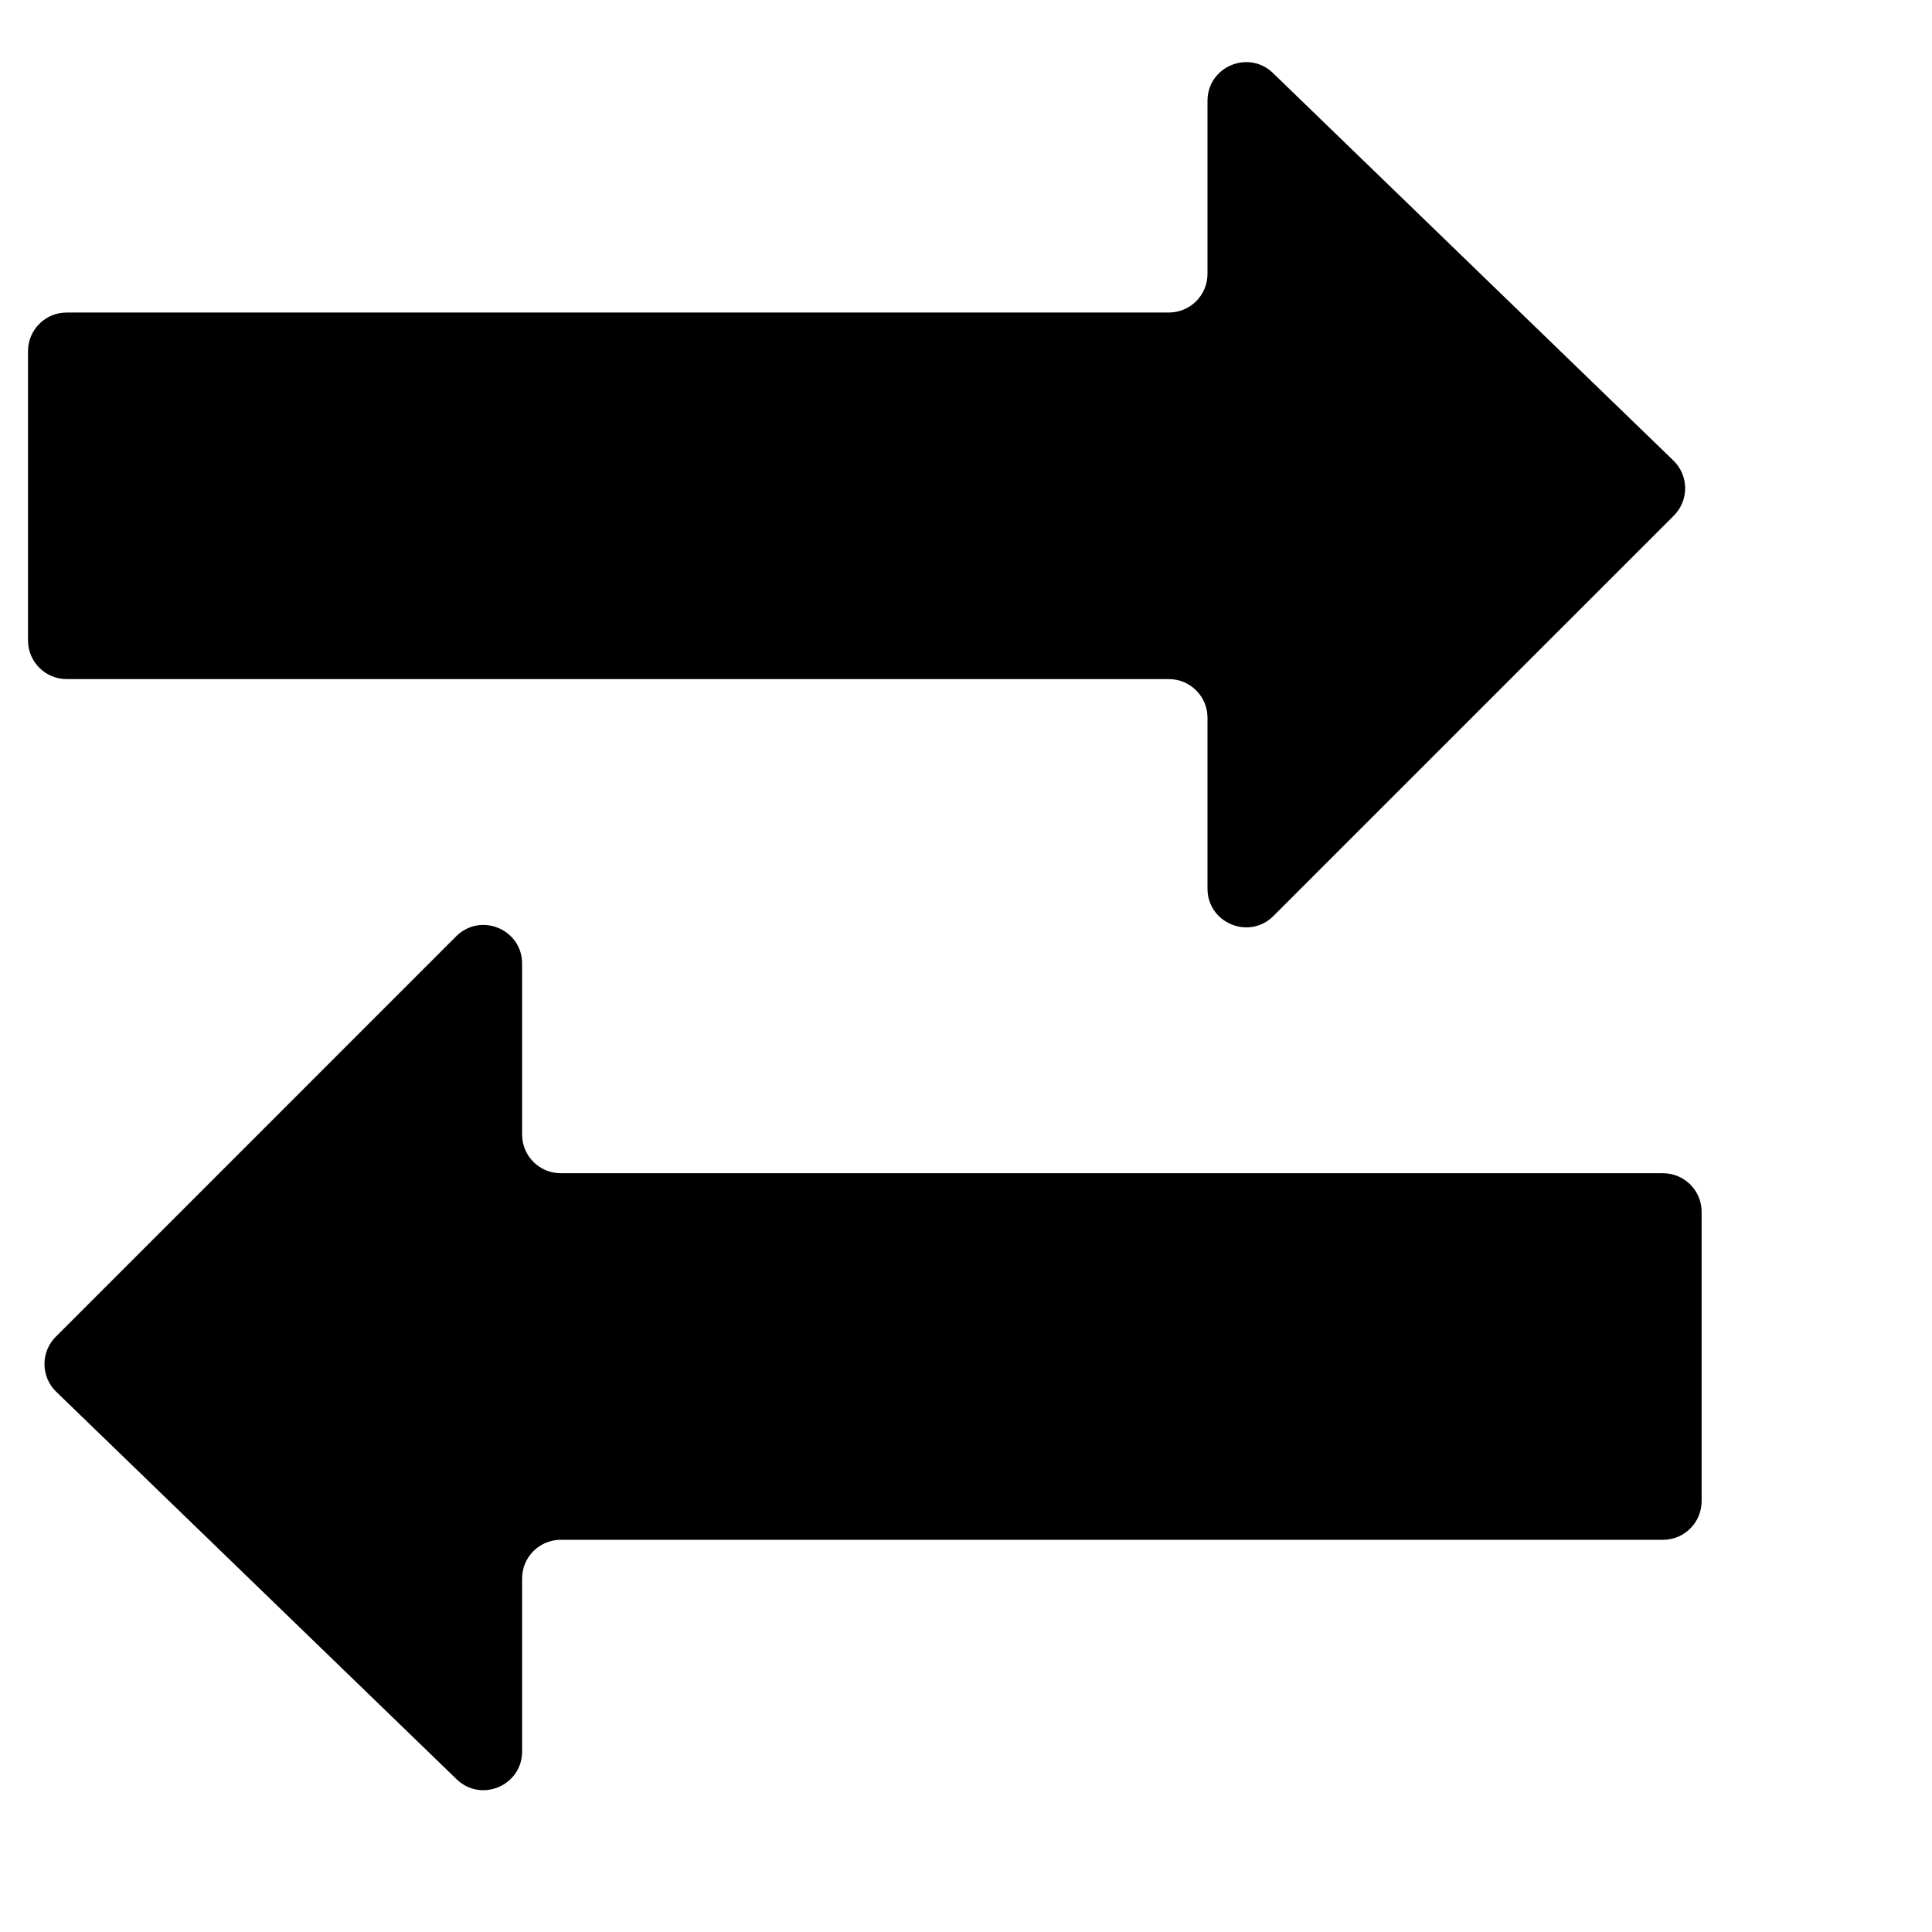 <svg viewBox="0 0 50 50" xmlns="http://www.w3.org/2000/svg">
<path d="M0.725 16.575V9.088C0.725 8.535 1.173 8.088 1.725 8.088H30.25C30.802 8.088 31.25 7.64 31.25 7.088V2.609C31.25 1.726 32.311 1.277 32.945 1.891L43.307 11.918C43.709 12.307 43.714 12.949 43.319 13.344L32.957 23.705C32.327 24.335 31.25 23.889 31.25 22.998V18.575C31.25 18.023 30.802 17.575 30.25 17.575H1.725C1.173 17.575 0.725 17.127 0.725 16.575Z" />
<path d="M44.038 31.363L44.038 38.85C44.038 39.402 43.59 39.85 43.038 39.85L14.512 39.85C13.96 39.85 13.512 40.298 13.512 40.85L13.512 45.328C13.512 46.211 12.452 46.661 11.817 46.047L1.455 36.019C1.054 35.631 1.049 34.989 1.444 34.594L11.805 24.232C12.435 23.602 13.512 24.048 13.512 24.939L13.512 29.363C13.512 29.915 13.96 30.363 14.512 30.363L43.038 30.363C43.59 30.363 44.038 30.81 44.038 31.363Z" />
</svg>
